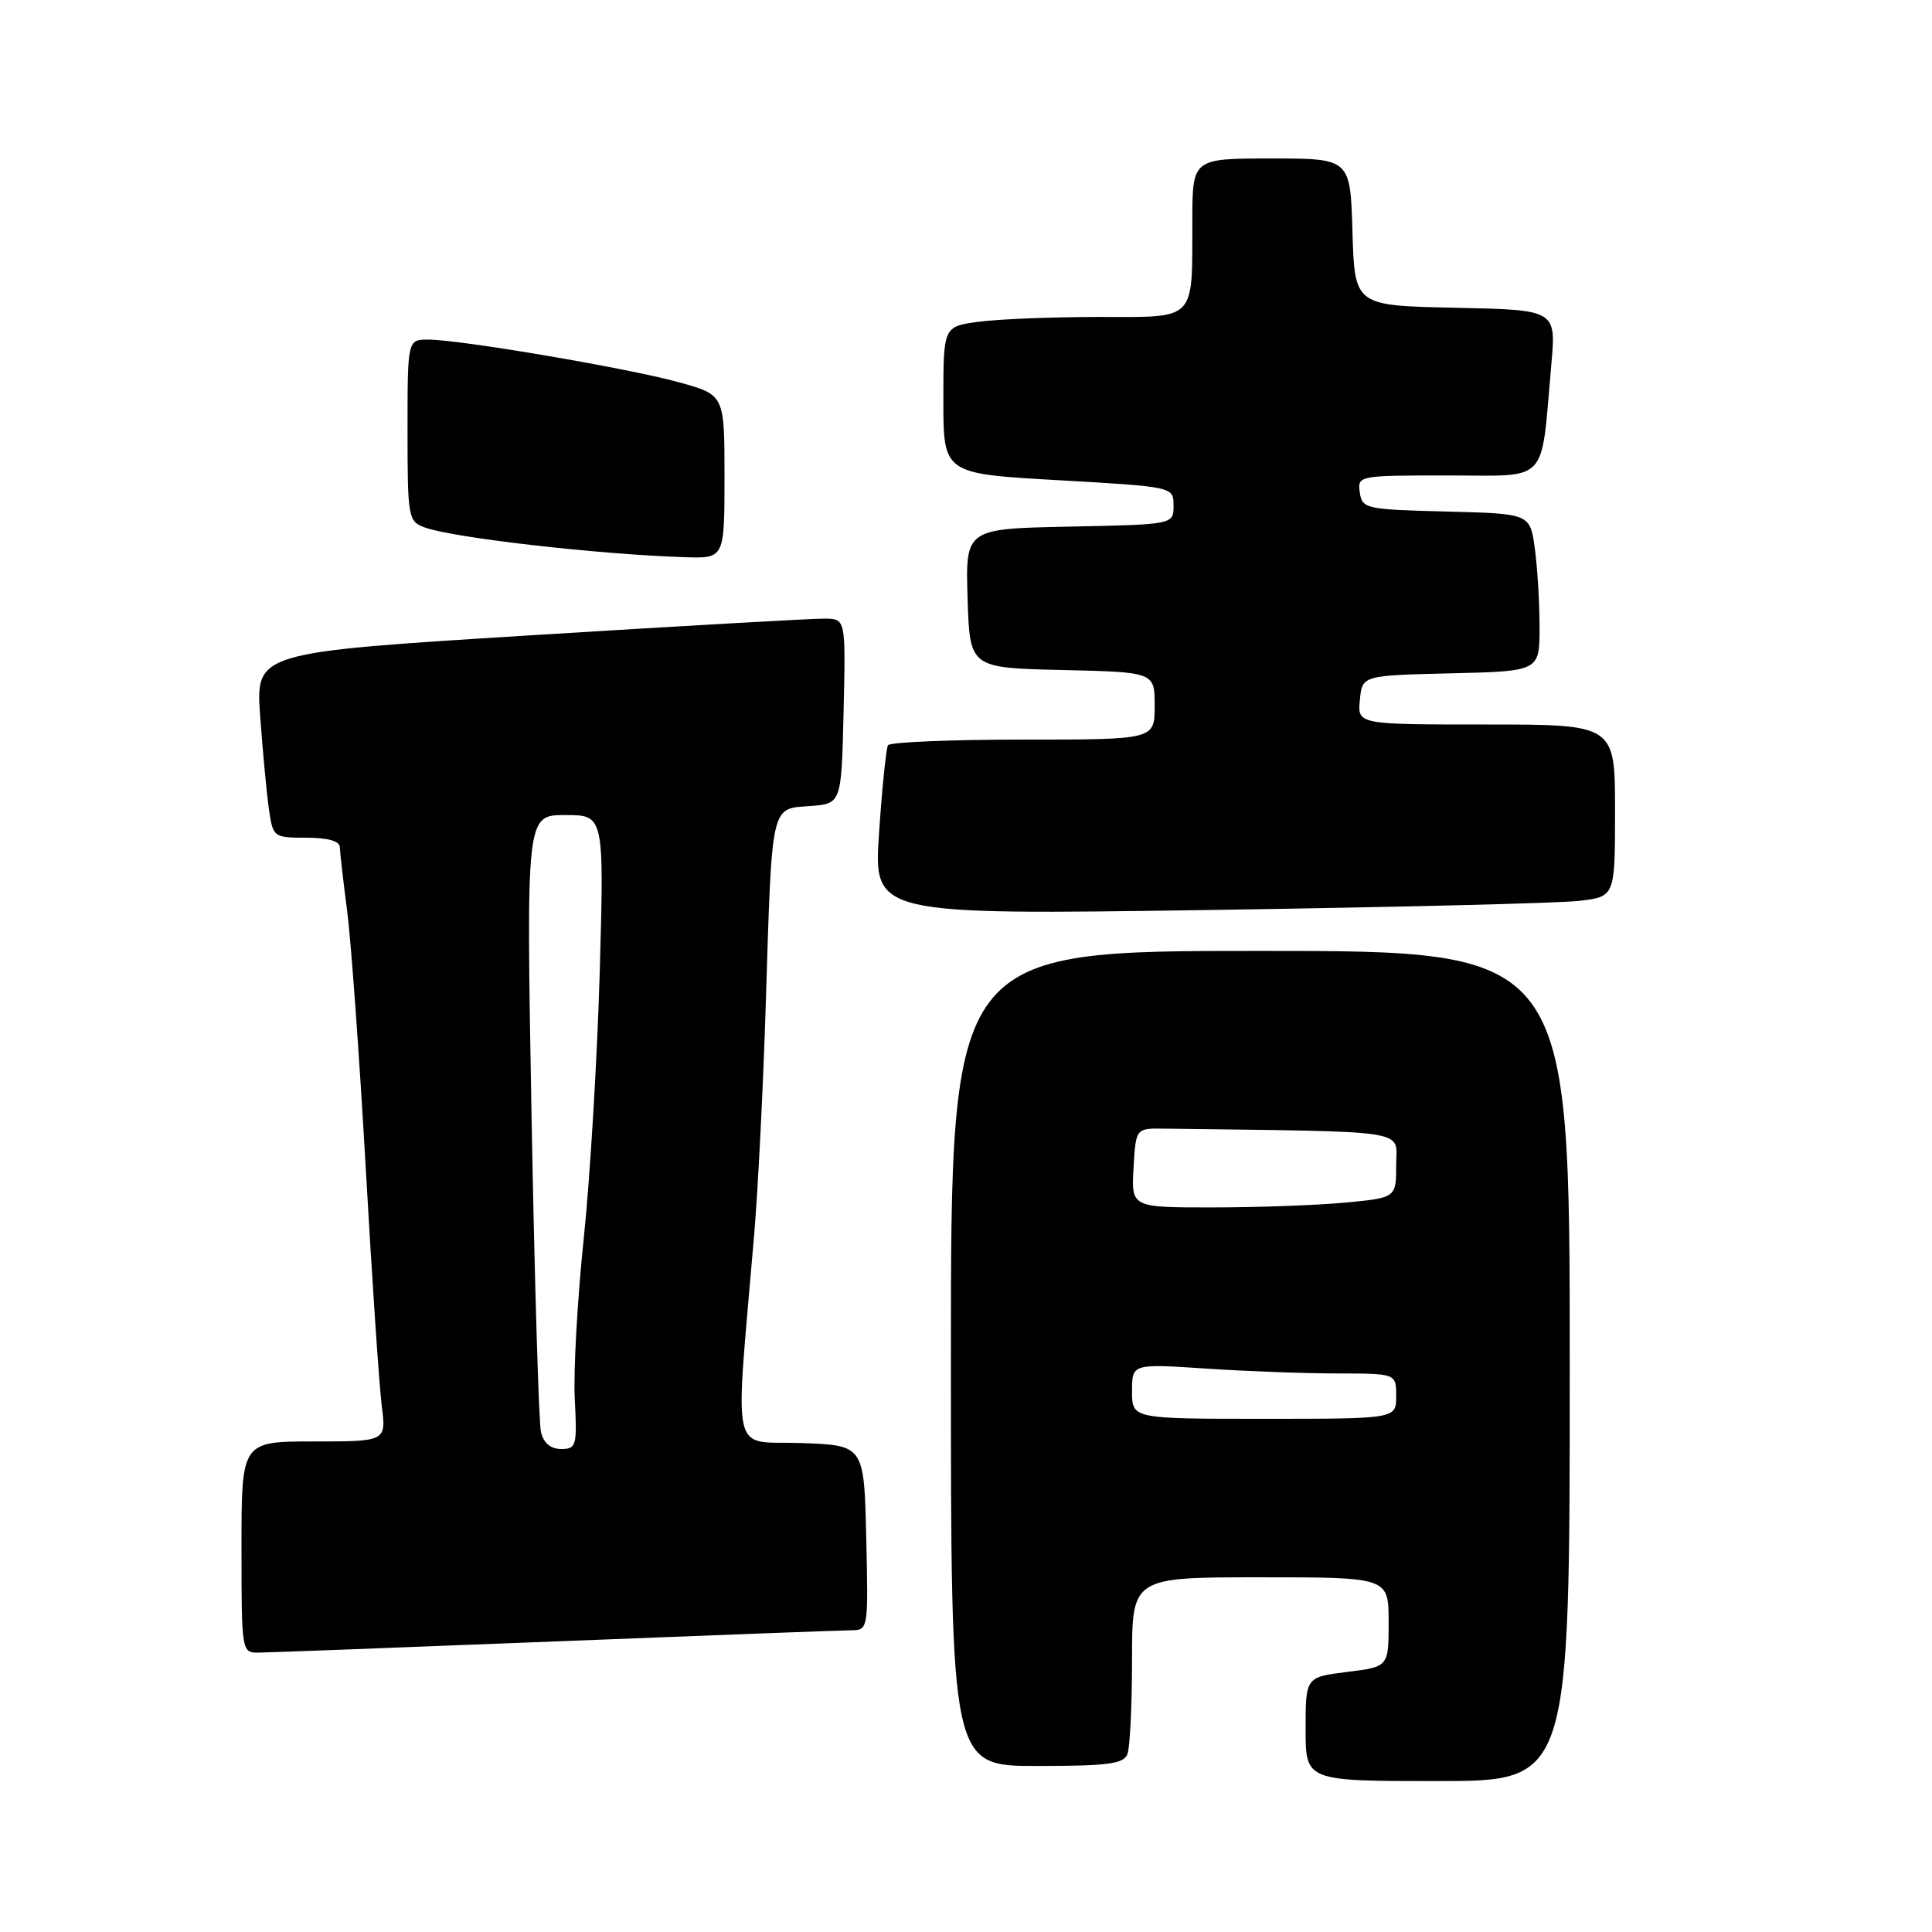 <?xml version="1.0" encoding="UTF-8" standalone="no"?>
<!DOCTYPE svg PUBLIC "-//W3C//DTD SVG 1.1//EN" "http://www.w3.org/Graphics/SVG/1.1/DTD/svg11.dtd" >
<svg xmlns="http://www.w3.org/2000/svg" xmlns:xlink="http://www.w3.org/1999/xlink" version="1.1" viewBox="0 0 256 256">
 <g >
 <path fill="currentColor"
d=" M 208.00 181.00 C 208.00 126.00 208.00 126.00 167.00 126.00 C 126.00 126.00 126.00 126.00 126.00 180.00 C 126.00 234.00 126.00 234.00 137.39 234.00 C 146.86 234.00 148.89 233.73 149.39 232.42 C 149.73 231.55 150.00 225.92 150.00 219.92 C 150.00 209.00 150.00 209.00 167.00 209.00 C 184.00 209.00 184.00 209.00 184.00 214.93 C 184.00 220.86 184.00 220.86 178.50 221.54 C 173.00 222.23 173.00 222.23 173.00 229.12 C 173.00 236.00 173.00 236.00 190.50 236.00 C 208.00 236.00 208.00 236.00 208.00 181.00 Z  M 73.50 217.50 C 93.85 216.69 111.53 216.03 112.78 216.02 C 115.05 216.00 115.06 215.91 114.78 203.75 C 114.50 191.50 114.50 191.50 106.11 191.21 C 96.68 190.88 97.36 193.92 99.94 163.50 C 100.45 157.45 101.14 143.72 101.47 133.00 C 102.30 106.30 102.10 107.18 107.28 106.81 C 111.50 106.50 111.50 106.50 111.78 94.25 C 112.06 82.00 112.06 82.00 109.28 81.97 C 107.75 81.95 90.16 82.95 70.18 84.19 C 33.86 86.45 33.86 86.45 34.48 94.98 C 34.82 99.66 35.34 105.19 35.64 107.25 C 36.17 110.94 36.25 111.00 40.59 111.00 C 43.43 111.00 45.01 111.44 45.03 112.25 C 45.05 112.94 45.48 116.75 46.00 120.72 C 46.52 124.69 47.62 139.99 48.46 154.72 C 49.29 169.45 50.25 183.64 50.58 186.25 C 51.19 191.00 51.19 191.00 41.59 191.00 C 32.00 191.00 32.00 191.00 32.00 205.00 C 32.00 218.86 32.02 219.00 34.25 218.98 C 35.49 218.97 53.15 218.30 73.50 217.50 Z  M 209.25 119.37 C 214.00 118.81 214.00 118.81 214.00 107.41 C 214.00 96.00 214.00 96.00 196.94 96.00 C 179.87 96.00 179.87 96.00 180.19 92.75 C 180.50 89.50 180.50 89.50 192.25 89.22 C 204.00 88.94 204.00 88.94 204.00 83.11 C 204.00 79.90 203.72 75.21 203.37 72.67 C 202.74 68.06 202.74 68.06 191.62 67.78 C 180.95 67.51 180.49 67.41 180.18 65.25 C 179.86 63.02 179.99 63.00 191.84 63.00 C 205.43 63.00 204.13 64.39 205.56 48.28 C 206.20 41.06 206.20 41.06 192.85 40.78 C 179.50 40.50 179.50 40.50 179.21 30.75 C 178.93 21.00 178.93 21.00 168.46 21.00 C 158.00 21.00 158.00 21.00 157.99 29.25 C 157.96 42.72 158.67 42.00 145.52 42.00 C 139.34 42.00 132.19 42.29 129.64 42.64 C 125.00 43.27 125.00 43.27 125.00 53.02 C 125.00 62.77 125.00 62.77 140.25 63.63 C 155.50 64.50 155.50 64.50 155.50 67.00 C 155.50 69.50 155.50 69.50 141.71 69.78 C 127.93 70.06 127.93 70.06 128.21 79.28 C 128.50 88.50 128.50 88.50 140.75 88.78 C 153.00 89.06 153.00 89.06 153.00 93.53 C 153.00 98.00 153.00 98.00 135.56 98.00 C 125.97 98.00 117.91 98.34 117.66 98.75 C 117.42 99.16 116.88 104.39 116.48 110.37 C 115.75 121.23 115.75 121.23 160.12 120.58 C 184.53 120.22 206.64 119.68 209.25 119.37 Z  M 96.00 63.16 C 96.00 52.33 96.00 52.33 90.03 50.67 C 83.34 48.81 60.98 45.00 56.75 45.00 C 54.00 45.00 54.00 45.00 54.00 57.02 C 54.00 68.58 54.09 69.08 56.25 69.88 C 59.94 71.25 79.29 73.47 90.75 73.83 C 96.00 74.00 96.00 74.00 96.00 63.16 Z  M 150.00 184.35 C 150.00 180.70 150.00 180.70 159.75 181.34 C 165.11 181.70 172.99 181.99 177.25 181.99 C 185.00 182.00 185.00 182.00 185.00 185.00 C 185.00 188.00 185.00 188.00 167.50 188.00 C 150.00 188.00 150.00 188.00 150.00 184.35 Z  M 150.20 154.75 C 150.50 149.50 150.50 149.50 154.25 149.55 C 187.58 149.99 185.00 149.59 185.00 154.36 C 185.00 158.71 185.00 158.71 178.25 159.35 C 174.54 159.70 166.64 159.99 160.70 159.99 C 149.90 160.00 149.90 160.00 150.20 154.75 Z  M 71.68 189.75 C 71.39 188.51 70.83 169.61 70.43 147.75 C 69.72 108.00 69.72 108.00 74.89 108.00 C 80.05 108.00 80.05 108.00 79.47 128.75 C 79.14 140.16 78.19 156.07 77.35 164.10 C 76.51 172.13 75.97 181.69 76.16 185.35 C 76.48 191.59 76.37 192.00 74.36 192.00 C 72.96 192.00 72.03 191.22 71.68 189.75 Z "/>
</g>
</svg>